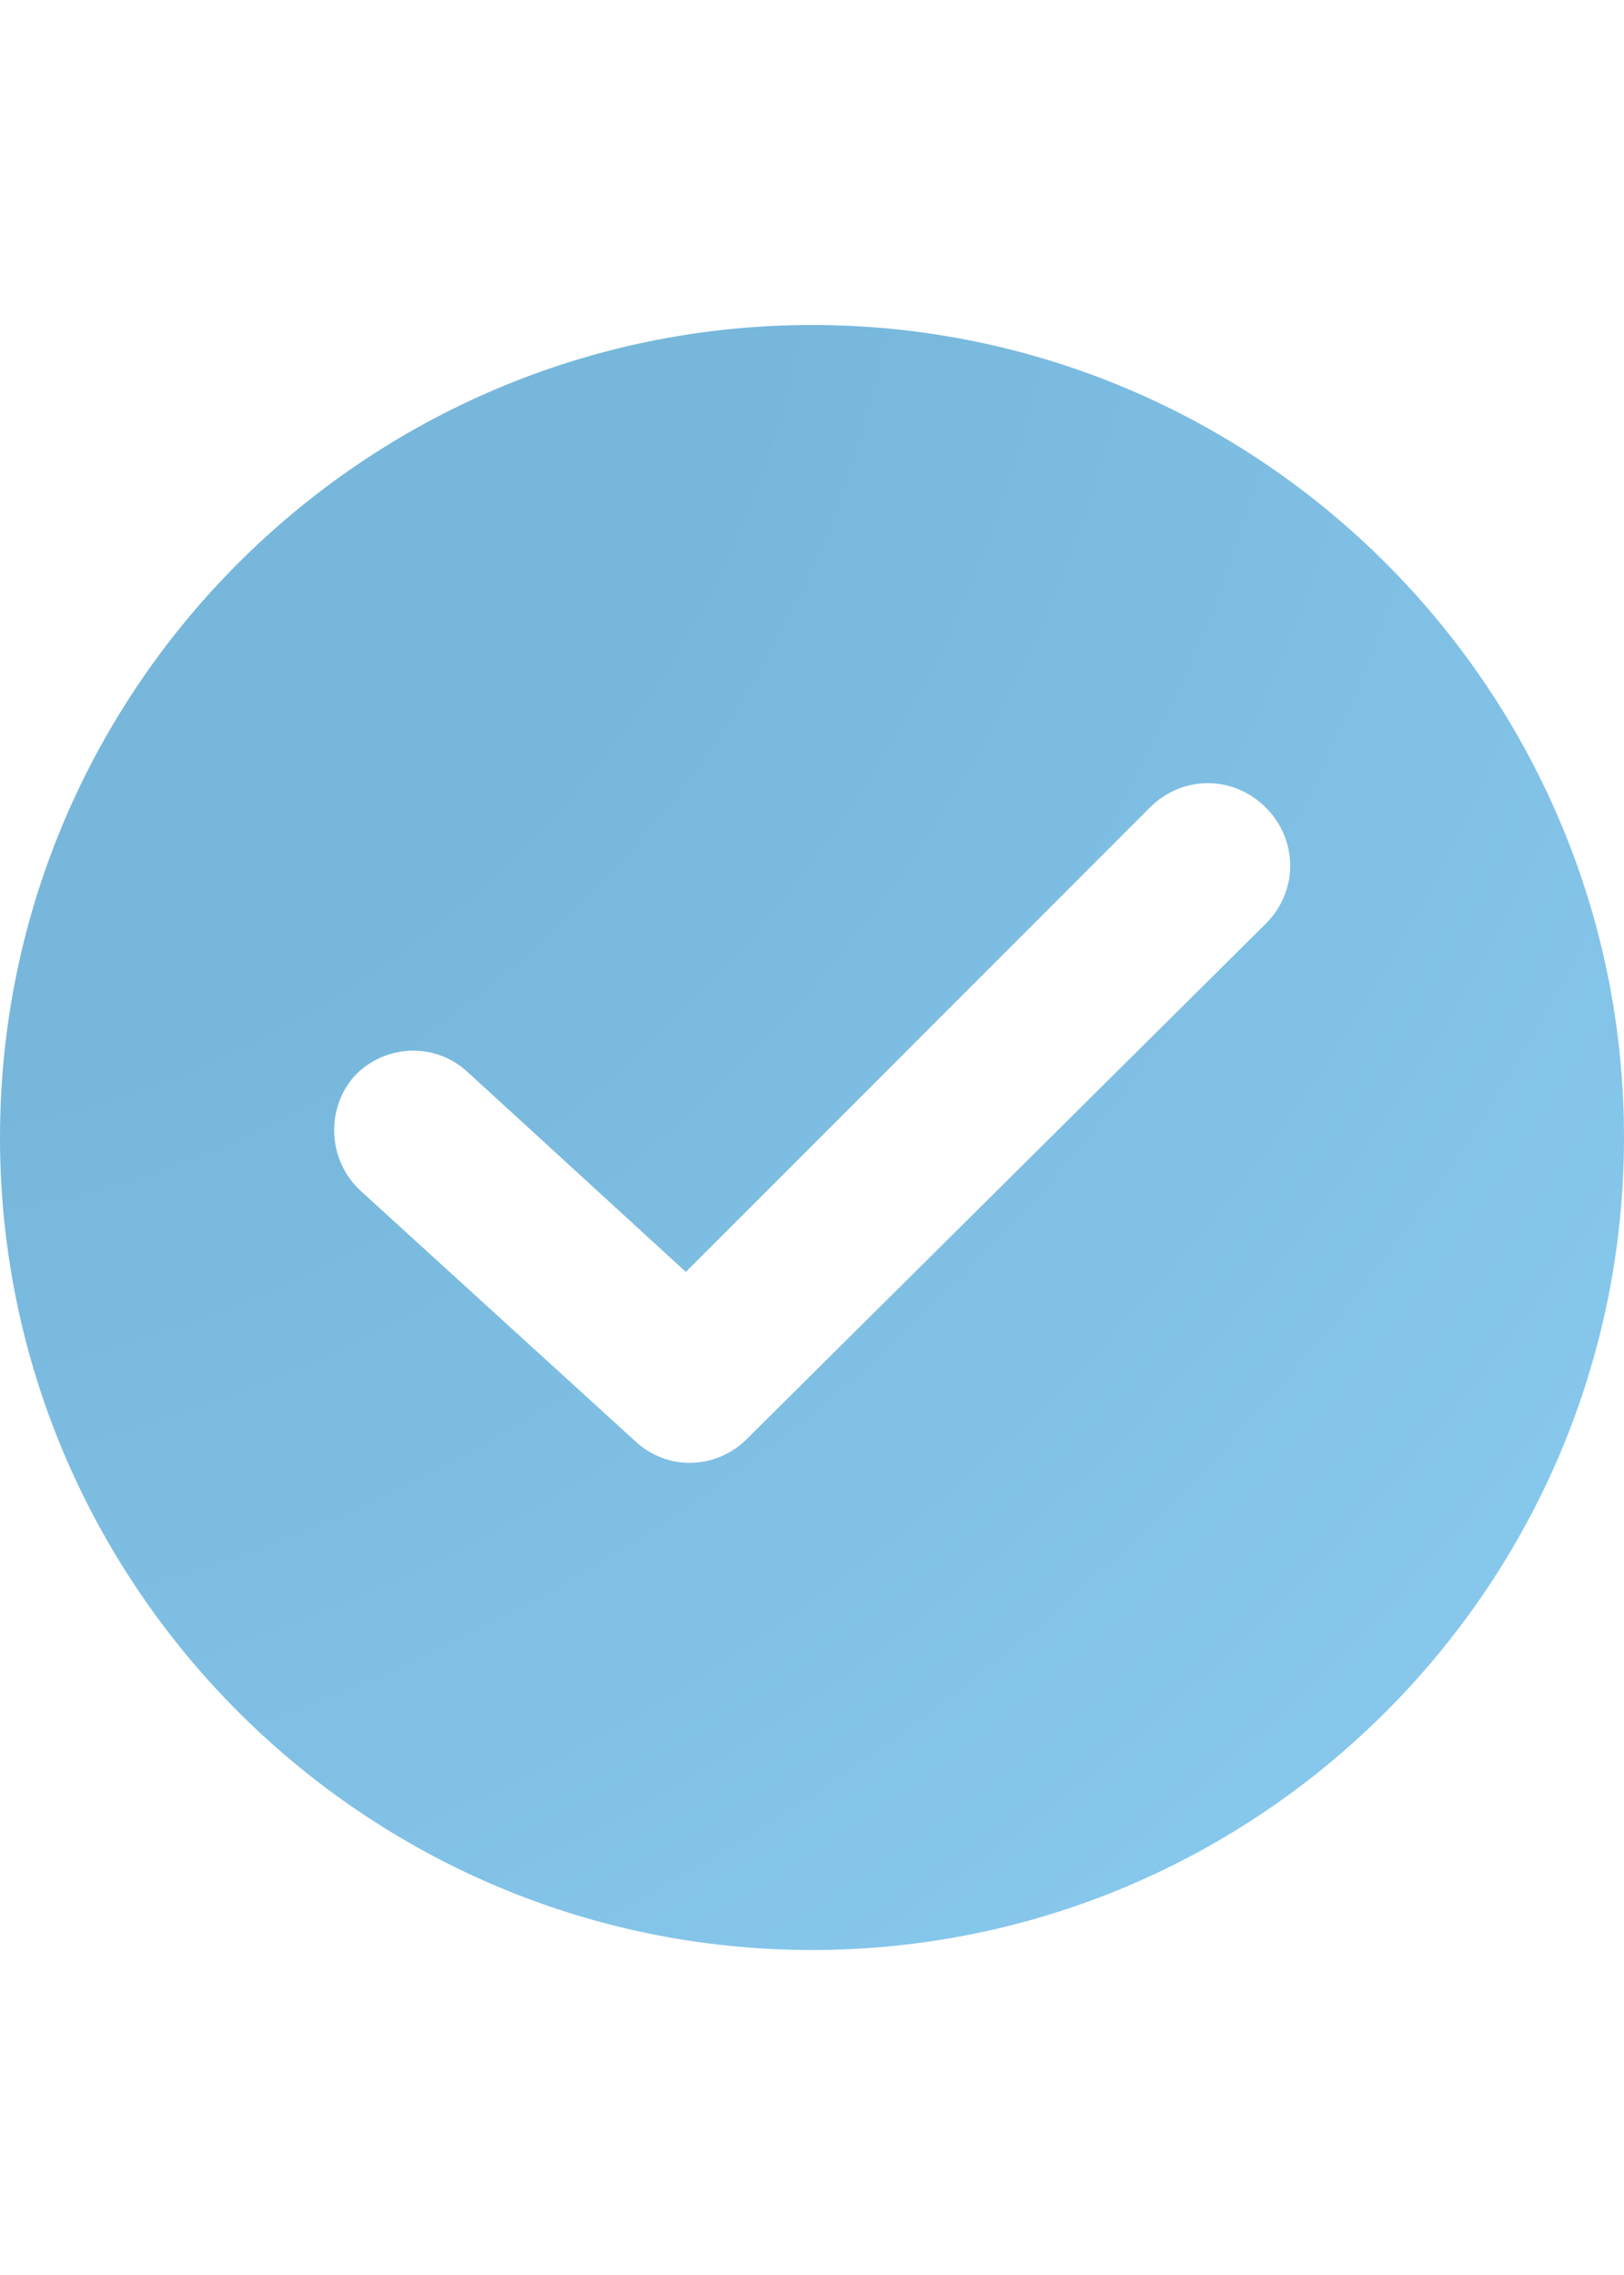 <svg width="15" height="21" viewBox="0 0 15 21" fill="none" xmlns="http://www.w3.org/2000/svg">
<path d="M7.5 3C3.365 3 0 6.365 0 10.5C0 14.635 3.365 18 7.5 18C11.635 18 15 14.635 15 10.5C15 6.365 11.635 3 7.5 3ZM11.692 8.526L6.899 13.282C6.617 13.564 6.165 13.583 5.865 13.301L3.327 10.989C3.026 10.707 3.008 10.237 3.271 9.936C3.553 9.635 4.023 9.617 4.323 9.899L6.335 11.741L10.62 7.455C10.921 7.154 11.391 7.154 11.692 7.455C11.992 7.756 11.992 8.226 11.692 8.526Z" fill="url(#paint0_radial_1014_1969)"/>
<defs>
<radialGradient id="paint0_radial_1014_1969" cx="0" cy="0" r="1" gradientUnits="userSpaceOnUse" gradientTransform="translate(0 3) rotate(45) scale(21.213 26.124)">
<stop offset="0.307" stop-color="#77B7DB"/>
<stop offset="1" stop-color="#8BCCF1"/>
</radialGradient>
</defs>
</svg>
